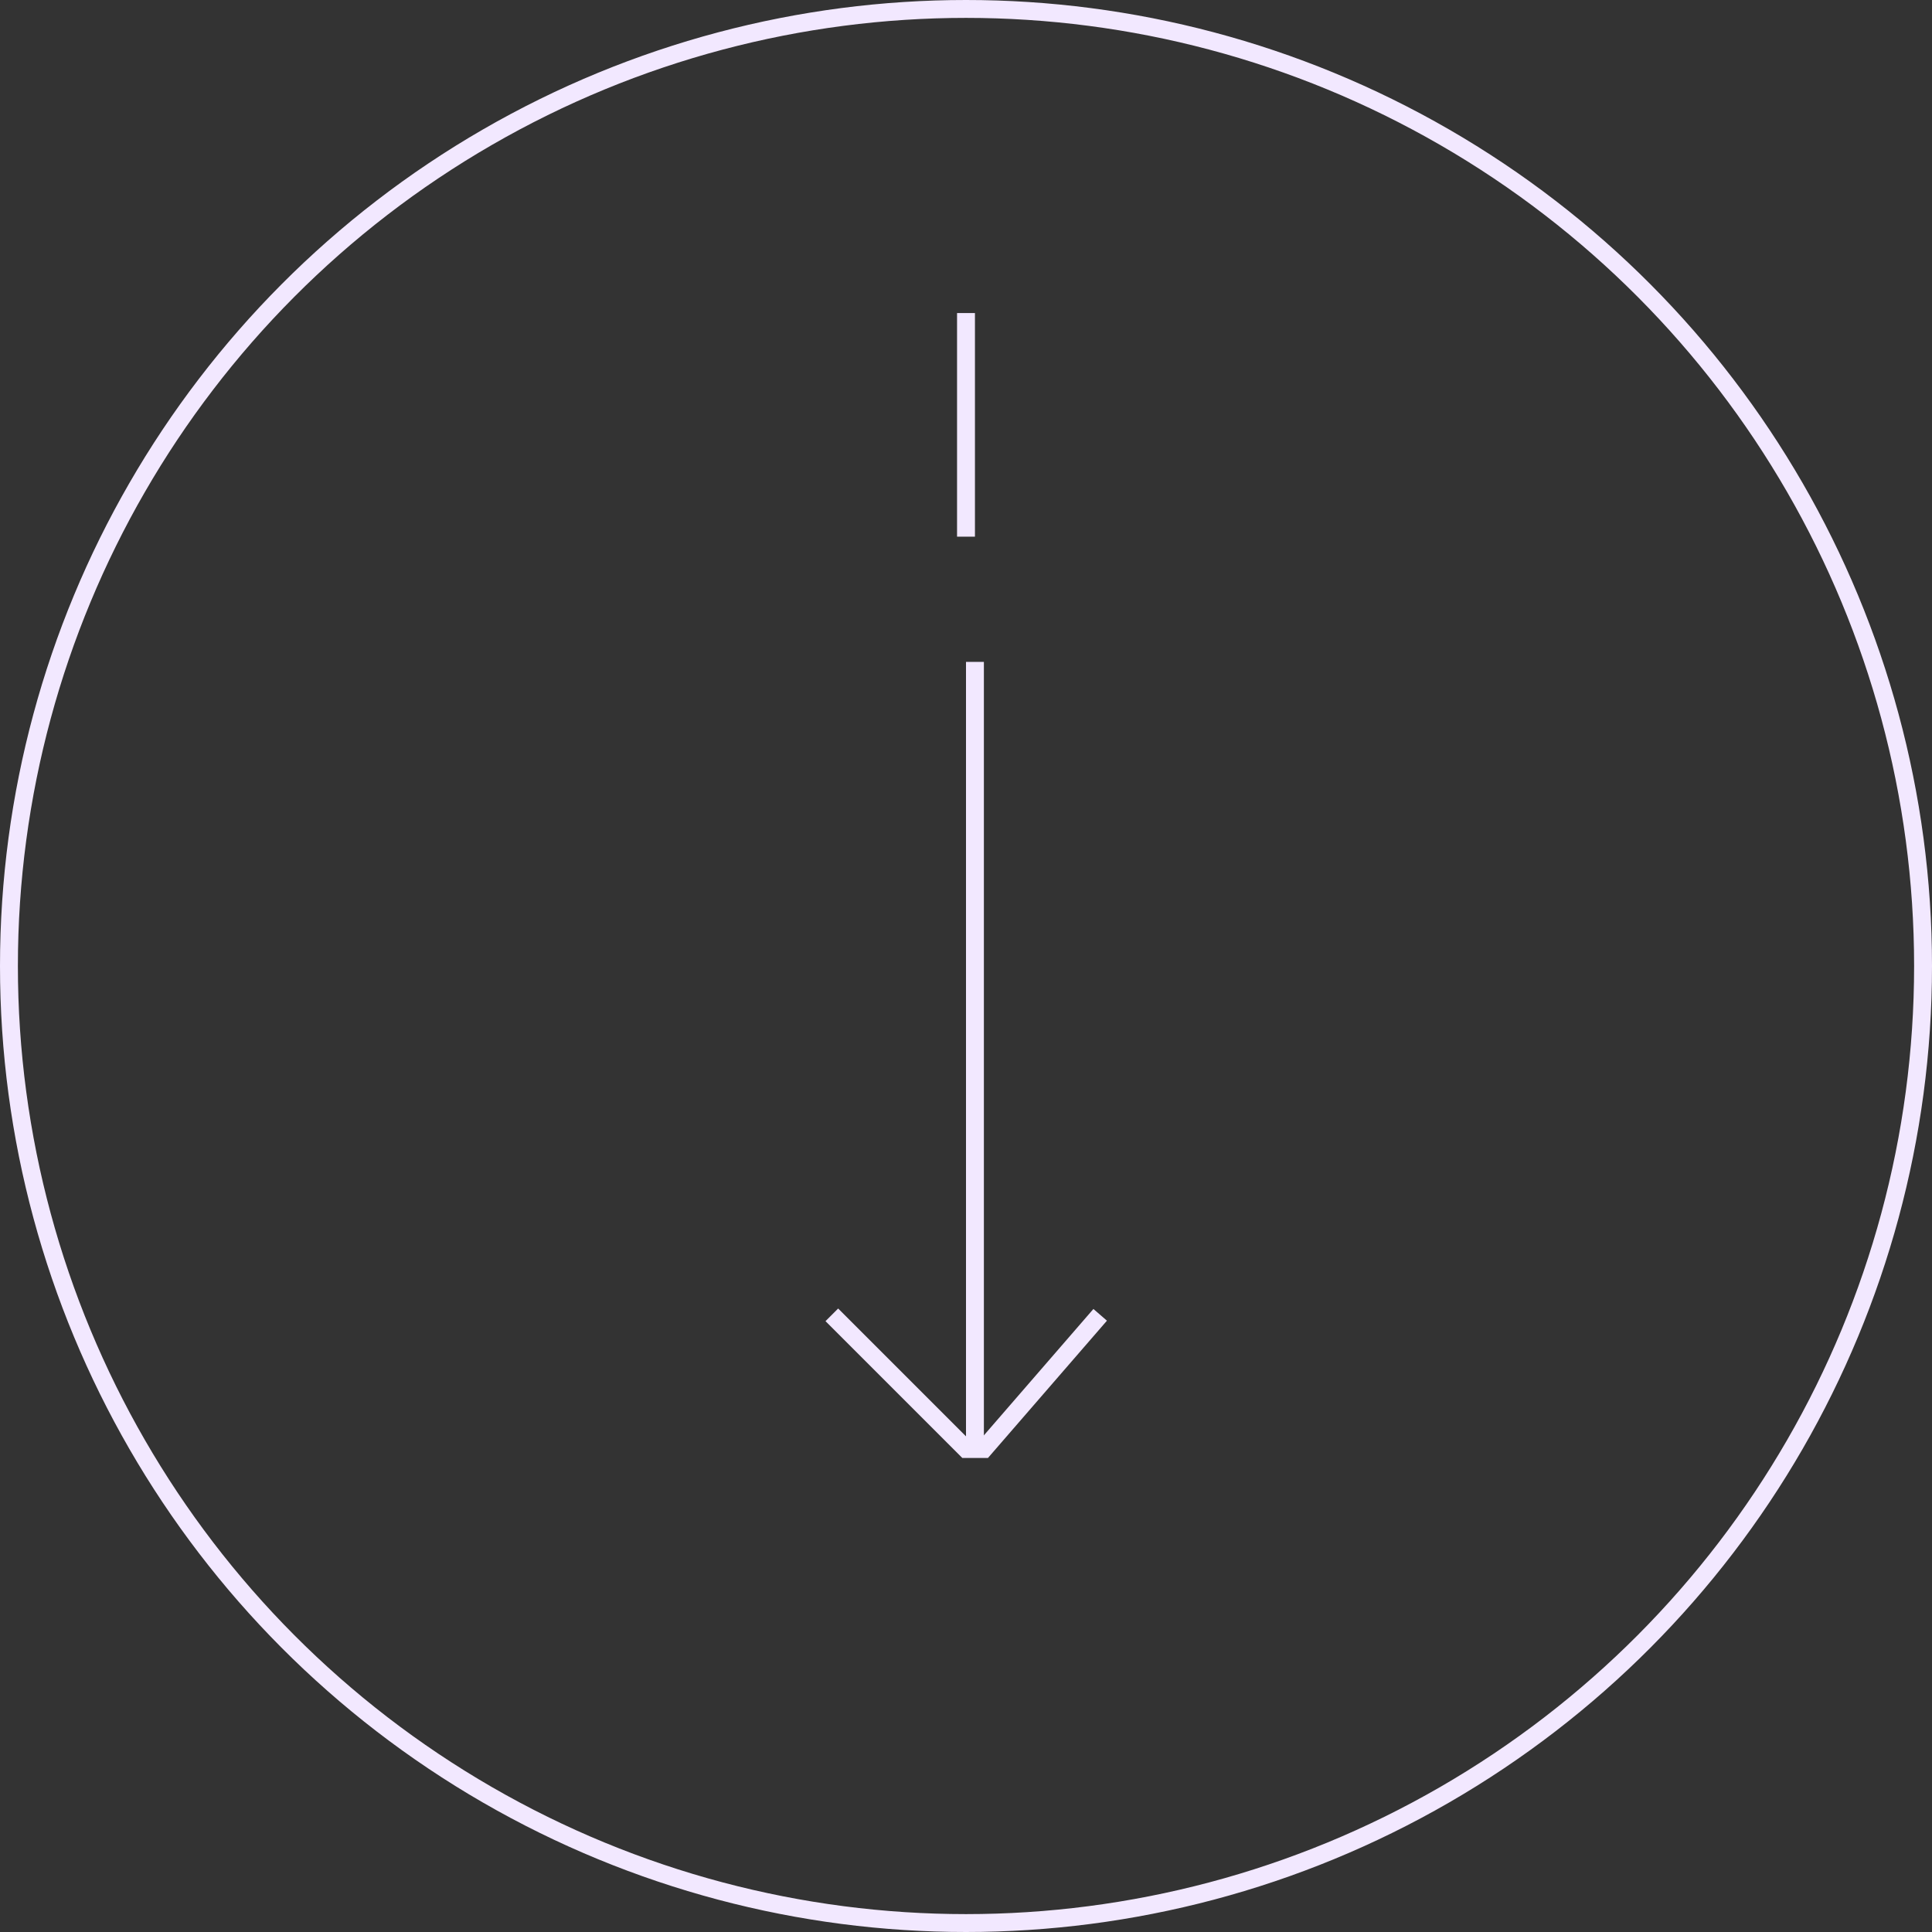 <svg width="108" height="108" viewBox="0 0 108 108" fill="none" xmlns="http://www.w3.org/2000/svg">
<rect x="0" y="0" width="108" height="108" fill="#333333" stroke="none"/>
<path d="M54.5 37V81" stroke="#F2E8FF"/>
<path d="M54 17.5V30" stroke="#F2E8FF"/>
<circle cx="54" cy="54" r="53.5" stroke="#F2E8FF"/>
<path d="M46.5 73.5L54 81H55L61.5 73.5" stroke="#F2E8FF"/>
</svg>

